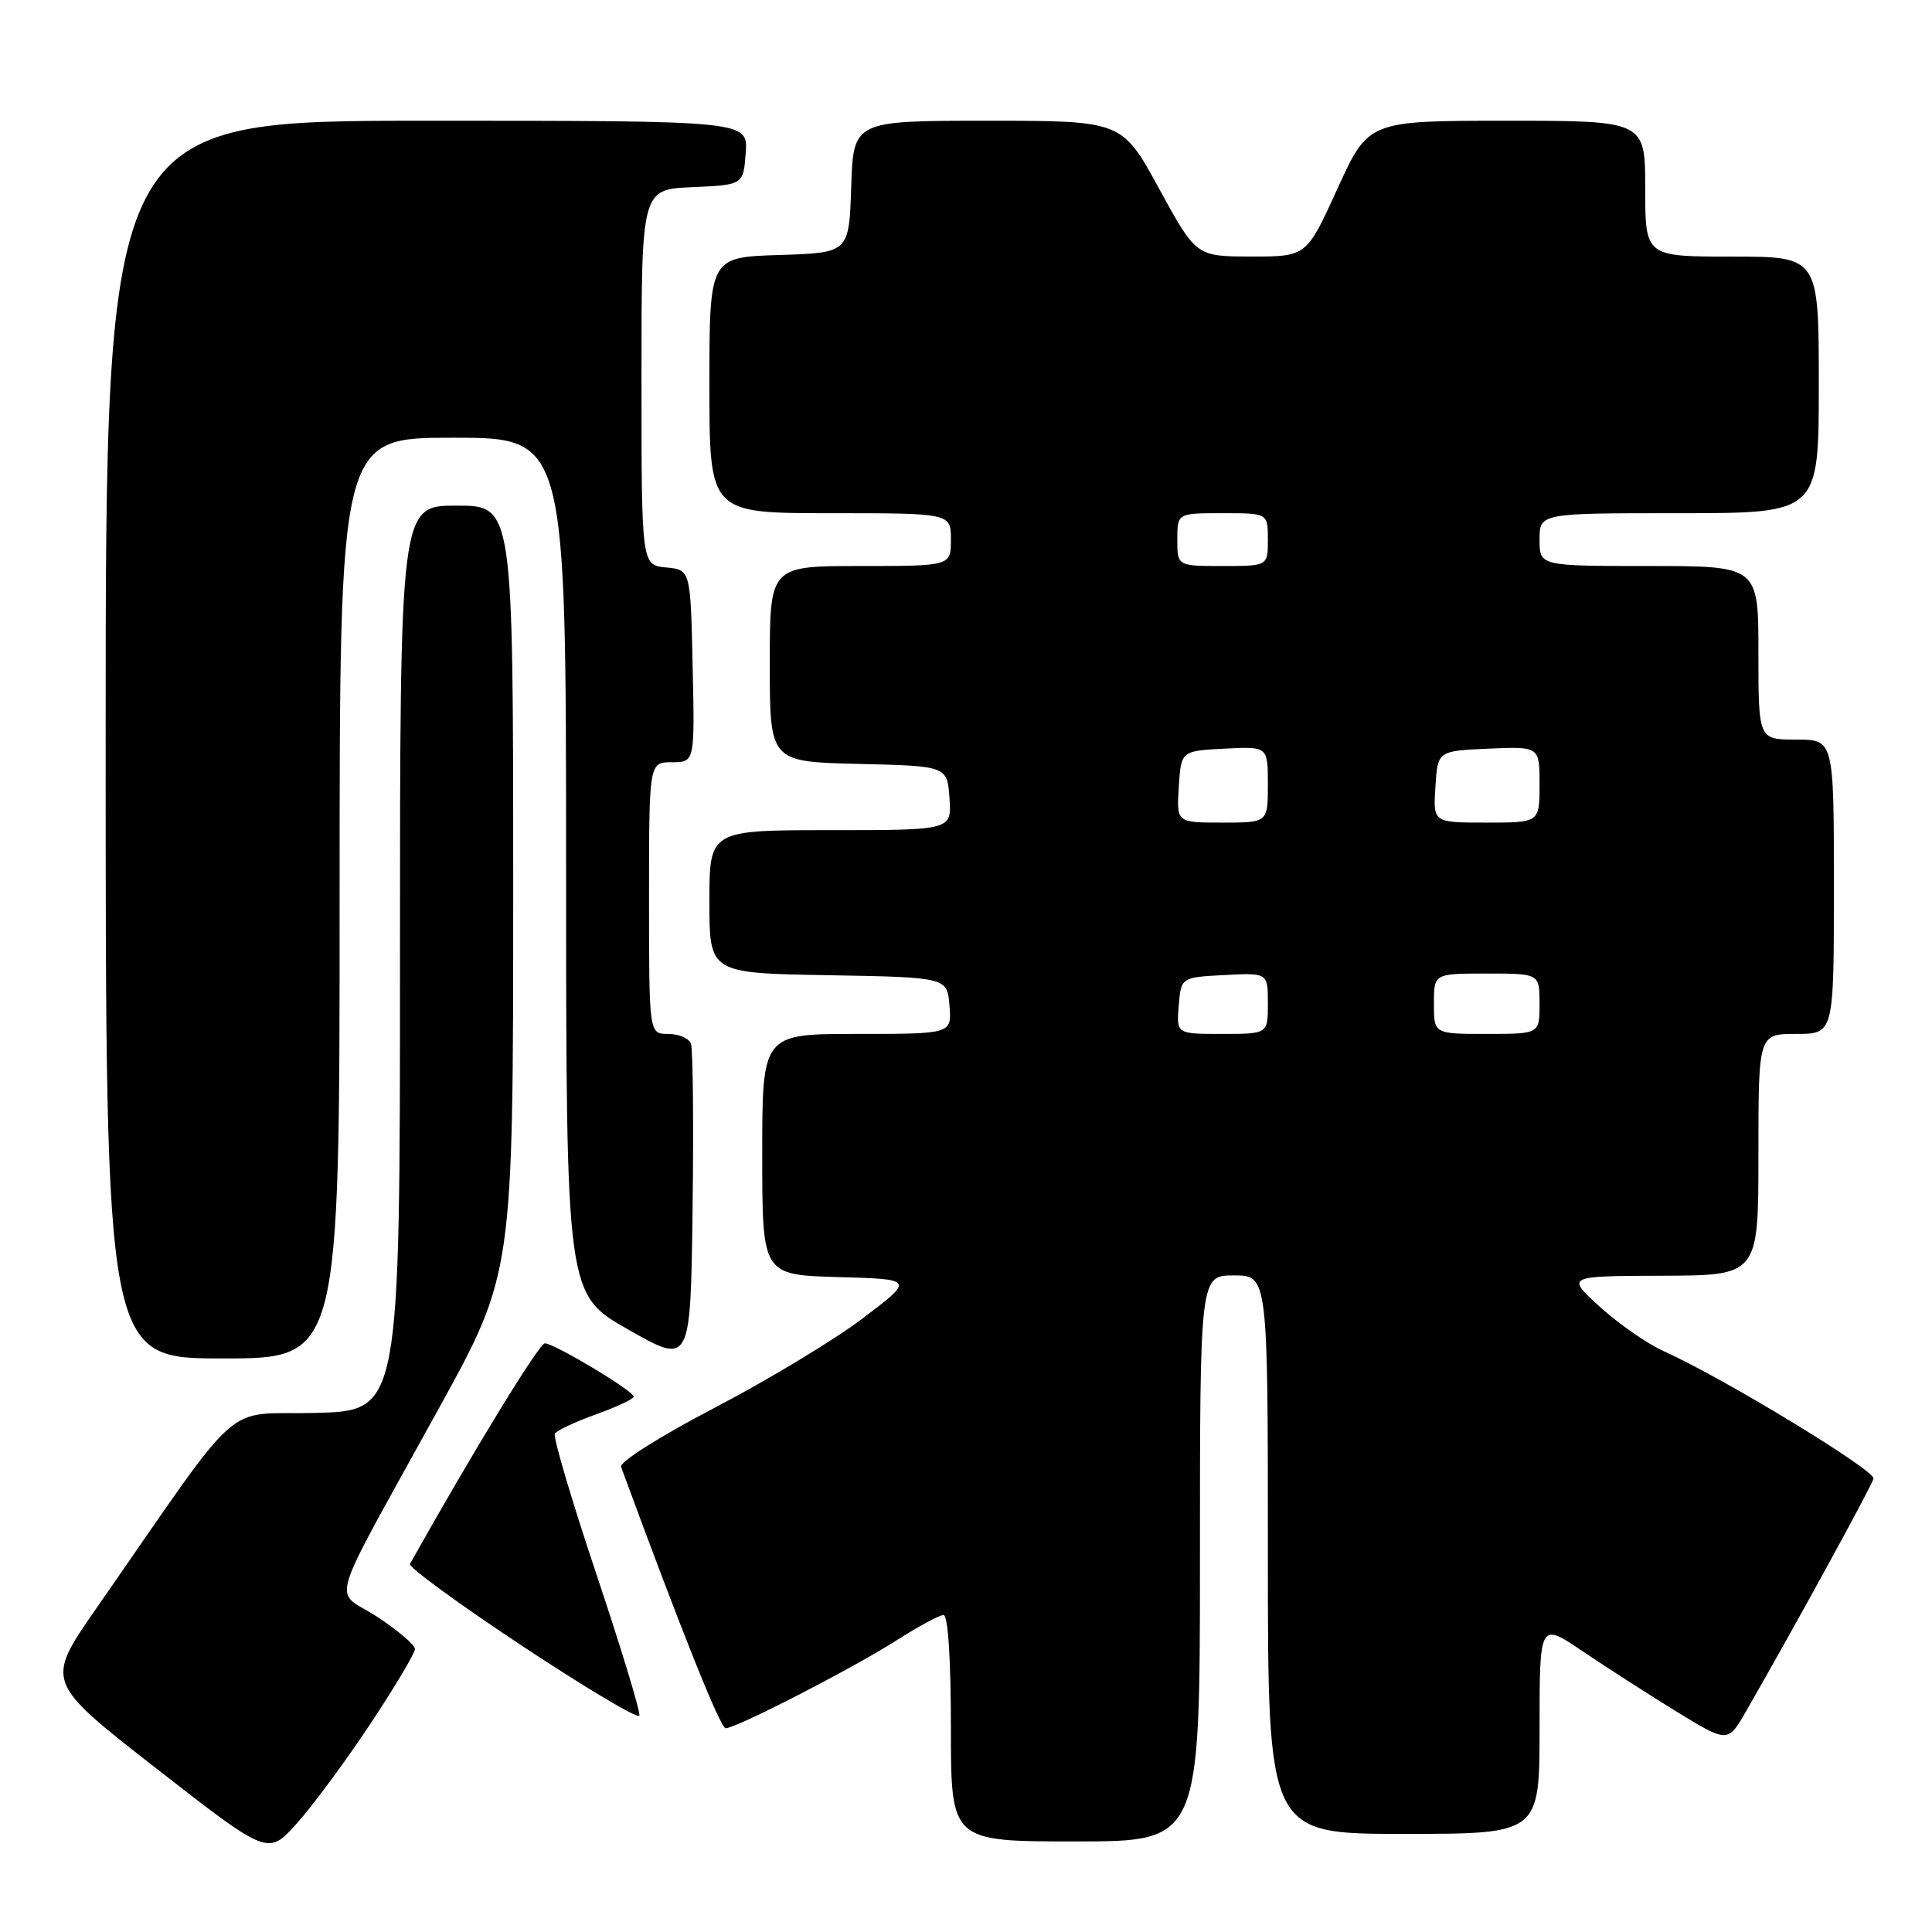 <?xml version="1.0" encoding="UTF-8" standalone="no"?>
<!DOCTYPE svg PUBLIC "-//W3C//DTD SVG 1.1//EN" "http://www.w3.org/Graphics/SVG/1.1/DTD/svg11.dtd" >
<svg xmlns="http://www.w3.org/2000/svg" xmlns:xlink="http://www.w3.org/1999/xlink" version="1.1" viewBox="0 0 256 256">
 <g >
 <path fill="currentColor"
d=" M 49.02 228.50 C 52.31 223.55 54.99 219.05 54.98 218.50 C 54.97 217.95 52.71 216.03 49.97 214.23 C 44.12 210.41 43.04 214.07 58.15 186.62 C 68.00 168.74 68.00 168.74 68.00 117.87 C 68.00 67.00 68.00 67.00 60.50 67.00 C 53.00 67.00 53.00 67.00 53.00 126.97 C 53.00 186.93 53.00 186.93 41.79 187.22 C 29.22 187.53 32.72 184.41 12.72 213.18 C 6.00 222.86 6.00 222.86 20.75 234.36 C 35.50 245.85 35.50 245.85 39.27 241.68 C 41.35 239.38 45.74 233.45 49.02 228.50 Z  M 159.00 206.50 C 159.00 169.00 159.00 169.00 163.50 169.00 C 168.00 169.00 168.00 169.00 168.00 206.00 C 168.00 243.00 168.00 243.00 186.00 243.00 C 204.00 243.00 204.00 243.00 204.00 228.96 C 204.00 214.93 204.00 214.93 209.75 218.83 C 212.91 220.97 218.53 224.57 222.22 226.84 C 228.95 230.95 228.95 230.95 231.38 226.72 C 237.89 215.40 248.02 196.90 248.25 195.92 C 248.50 194.84 228.32 182.57 220.50 179.06 C 218.30 178.07 214.47 175.42 212.00 173.17 C 207.50 169.08 207.50 169.08 220.25 169.04 C 233.00 169.00 233.00 169.00 233.00 153.00 C 233.00 137.00 233.00 137.00 238.00 137.00 C 243.00 137.00 243.00 137.00 243.00 117.50 C 243.00 98.00 243.00 98.00 238.00 98.00 C 233.00 98.00 233.00 98.00 233.00 86.50 C 233.00 75.00 233.00 75.00 218.50 75.00 C 204.00 75.00 204.00 75.00 204.00 71.50 C 204.00 68.00 204.00 68.00 222.50 68.00 C 241.00 68.00 241.00 68.00 241.00 51.00 C 241.00 34.00 241.00 34.00 229.50 34.00 C 218.00 34.00 218.00 34.00 218.00 25.00 C 218.00 16.00 218.00 16.00 199.66 16.00 C 181.32 16.00 181.32 16.00 177.22 25.00 C 173.12 34.00 173.12 34.00 165.81 33.99 C 158.50 33.98 158.50 33.98 153.58 24.99 C 148.67 16.00 148.67 16.00 130.87 16.00 C 113.08 16.00 113.08 16.00 112.79 24.75 C 112.50 33.50 112.50 33.50 103.25 33.79 C 94.00 34.08 94.00 34.08 94.00 51.04 C 94.00 68.00 94.00 68.00 110.00 68.00 C 126.00 68.00 126.00 68.00 126.00 71.50 C 126.00 75.00 126.00 75.00 114.00 75.00 C 102.00 75.00 102.00 75.00 102.00 87.97 C 102.00 100.94 102.00 100.94 113.75 101.22 C 125.50 101.50 125.50 101.50 125.81 105.75 C 126.11 110.00 126.11 110.00 110.06 110.00 C 94.00 110.00 94.00 110.00 94.00 119.47 C 94.00 128.95 94.00 128.95 109.75 129.22 C 125.50 129.50 125.50 129.50 125.81 133.25 C 126.12 137.00 126.12 137.00 113.56 137.00 C 101.00 137.00 101.00 137.00 101.00 152.97 C 101.00 168.93 101.00 168.93 111.08 169.22 C 121.15 169.50 121.15 169.50 114.33 174.68 C 110.57 177.53 101.73 182.87 94.69 186.54 C 87.55 190.26 82.06 193.73 82.29 194.36 C 90.25 216.01 95.45 229.00 96.15 229.00 C 97.56 229.00 112.96 221.08 118.77 217.37 C 121.67 215.52 124.48 214.00 125.02 214.00 C 125.62 214.00 126.00 219.86 126.00 229.00 C 126.00 244.00 126.00 244.00 142.50 244.00 C 159.00 244.00 159.00 244.00 159.00 206.50 Z  M 79.03 208.60 C 75.74 198.77 73.26 190.38 73.52 189.96 C 73.78 189.55 76.24 188.39 79.00 187.40 C 81.75 186.41 83.99 185.36 83.97 185.05 C 83.93 184.29 73.43 178.00 72.20 178.00 C 71.44 178.00 62.80 192.12 54.32 207.23 C 54.09 207.63 60.77 212.52 69.17 218.08 C 77.57 223.64 84.56 227.81 84.72 227.33 C 84.88 226.86 82.32 218.43 79.03 208.60 Z  M 91.55 138.28 C 91.28 137.57 89.92 137.00 88.53 137.00 C 86.00 137.00 86.00 137.00 86.00 119.00 C 86.00 101.00 86.00 101.00 89.03 101.00 C 92.06 101.00 92.06 101.00 91.78 88.25 C 91.50 75.50 91.50 75.50 88.25 75.19 C 85.00 74.87 85.00 74.87 85.00 49.98 C 85.00 25.09 85.00 25.09 91.75 24.80 C 98.50 24.50 98.50 24.50 98.81 20.25 C 99.11 16.00 99.11 16.00 56.56 16.00 C 14.00 16.00 14.00 16.00 14.00 98.00 C 14.00 180.00 14.00 180.00 29.50 180.00 C 45.00 180.00 45.00 180.00 45.00 119.00 C 45.00 58.00 45.00 58.00 60.00 58.00 C 75.00 58.00 75.00 58.00 75.01 114.75 C 75.02 171.50 75.02 171.50 83.26 176.18 C 91.50 180.87 91.50 180.87 91.77 160.21 C 91.92 148.85 91.82 138.98 91.55 138.28 Z  M 156.19 133.25 C 156.50 129.50 156.50 129.50 162.25 129.20 C 168.00 128.90 168.00 128.90 168.00 132.95 C 168.00 137.00 168.00 137.00 161.94 137.00 C 155.88 137.00 155.88 137.00 156.19 133.25 Z  M 190.00 133.00 C 190.00 129.00 190.00 129.00 197.00 129.00 C 204.00 129.00 204.00 129.00 204.00 133.00 C 204.00 137.00 204.00 137.00 197.00 137.00 C 190.00 137.00 190.00 137.00 190.00 133.00 Z  M 156.20 104.25 C 156.50 99.50 156.50 99.50 162.25 99.20 C 168.00 98.90 168.00 98.90 168.00 103.95 C 168.00 109.00 168.00 109.00 161.95 109.00 C 155.89 109.00 155.89 109.00 156.20 104.25 Z  M 190.20 104.25 C 190.50 99.50 190.50 99.50 197.25 99.20 C 204.00 98.91 204.00 98.91 204.00 103.95 C 204.00 109.00 204.00 109.00 196.95 109.00 C 189.89 109.00 189.89 109.00 190.20 104.25 Z  M 156.00 71.50 C 156.00 68.00 156.00 68.00 162.00 68.00 C 168.00 68.00 168.00 68.00 168.00 71.50 C 168.00 75.00 168.00 75.00 162.00 75.00 C 156.00 75.00 156.00 75.00 156.00 71.50 Z "/>
</g>
</svg>